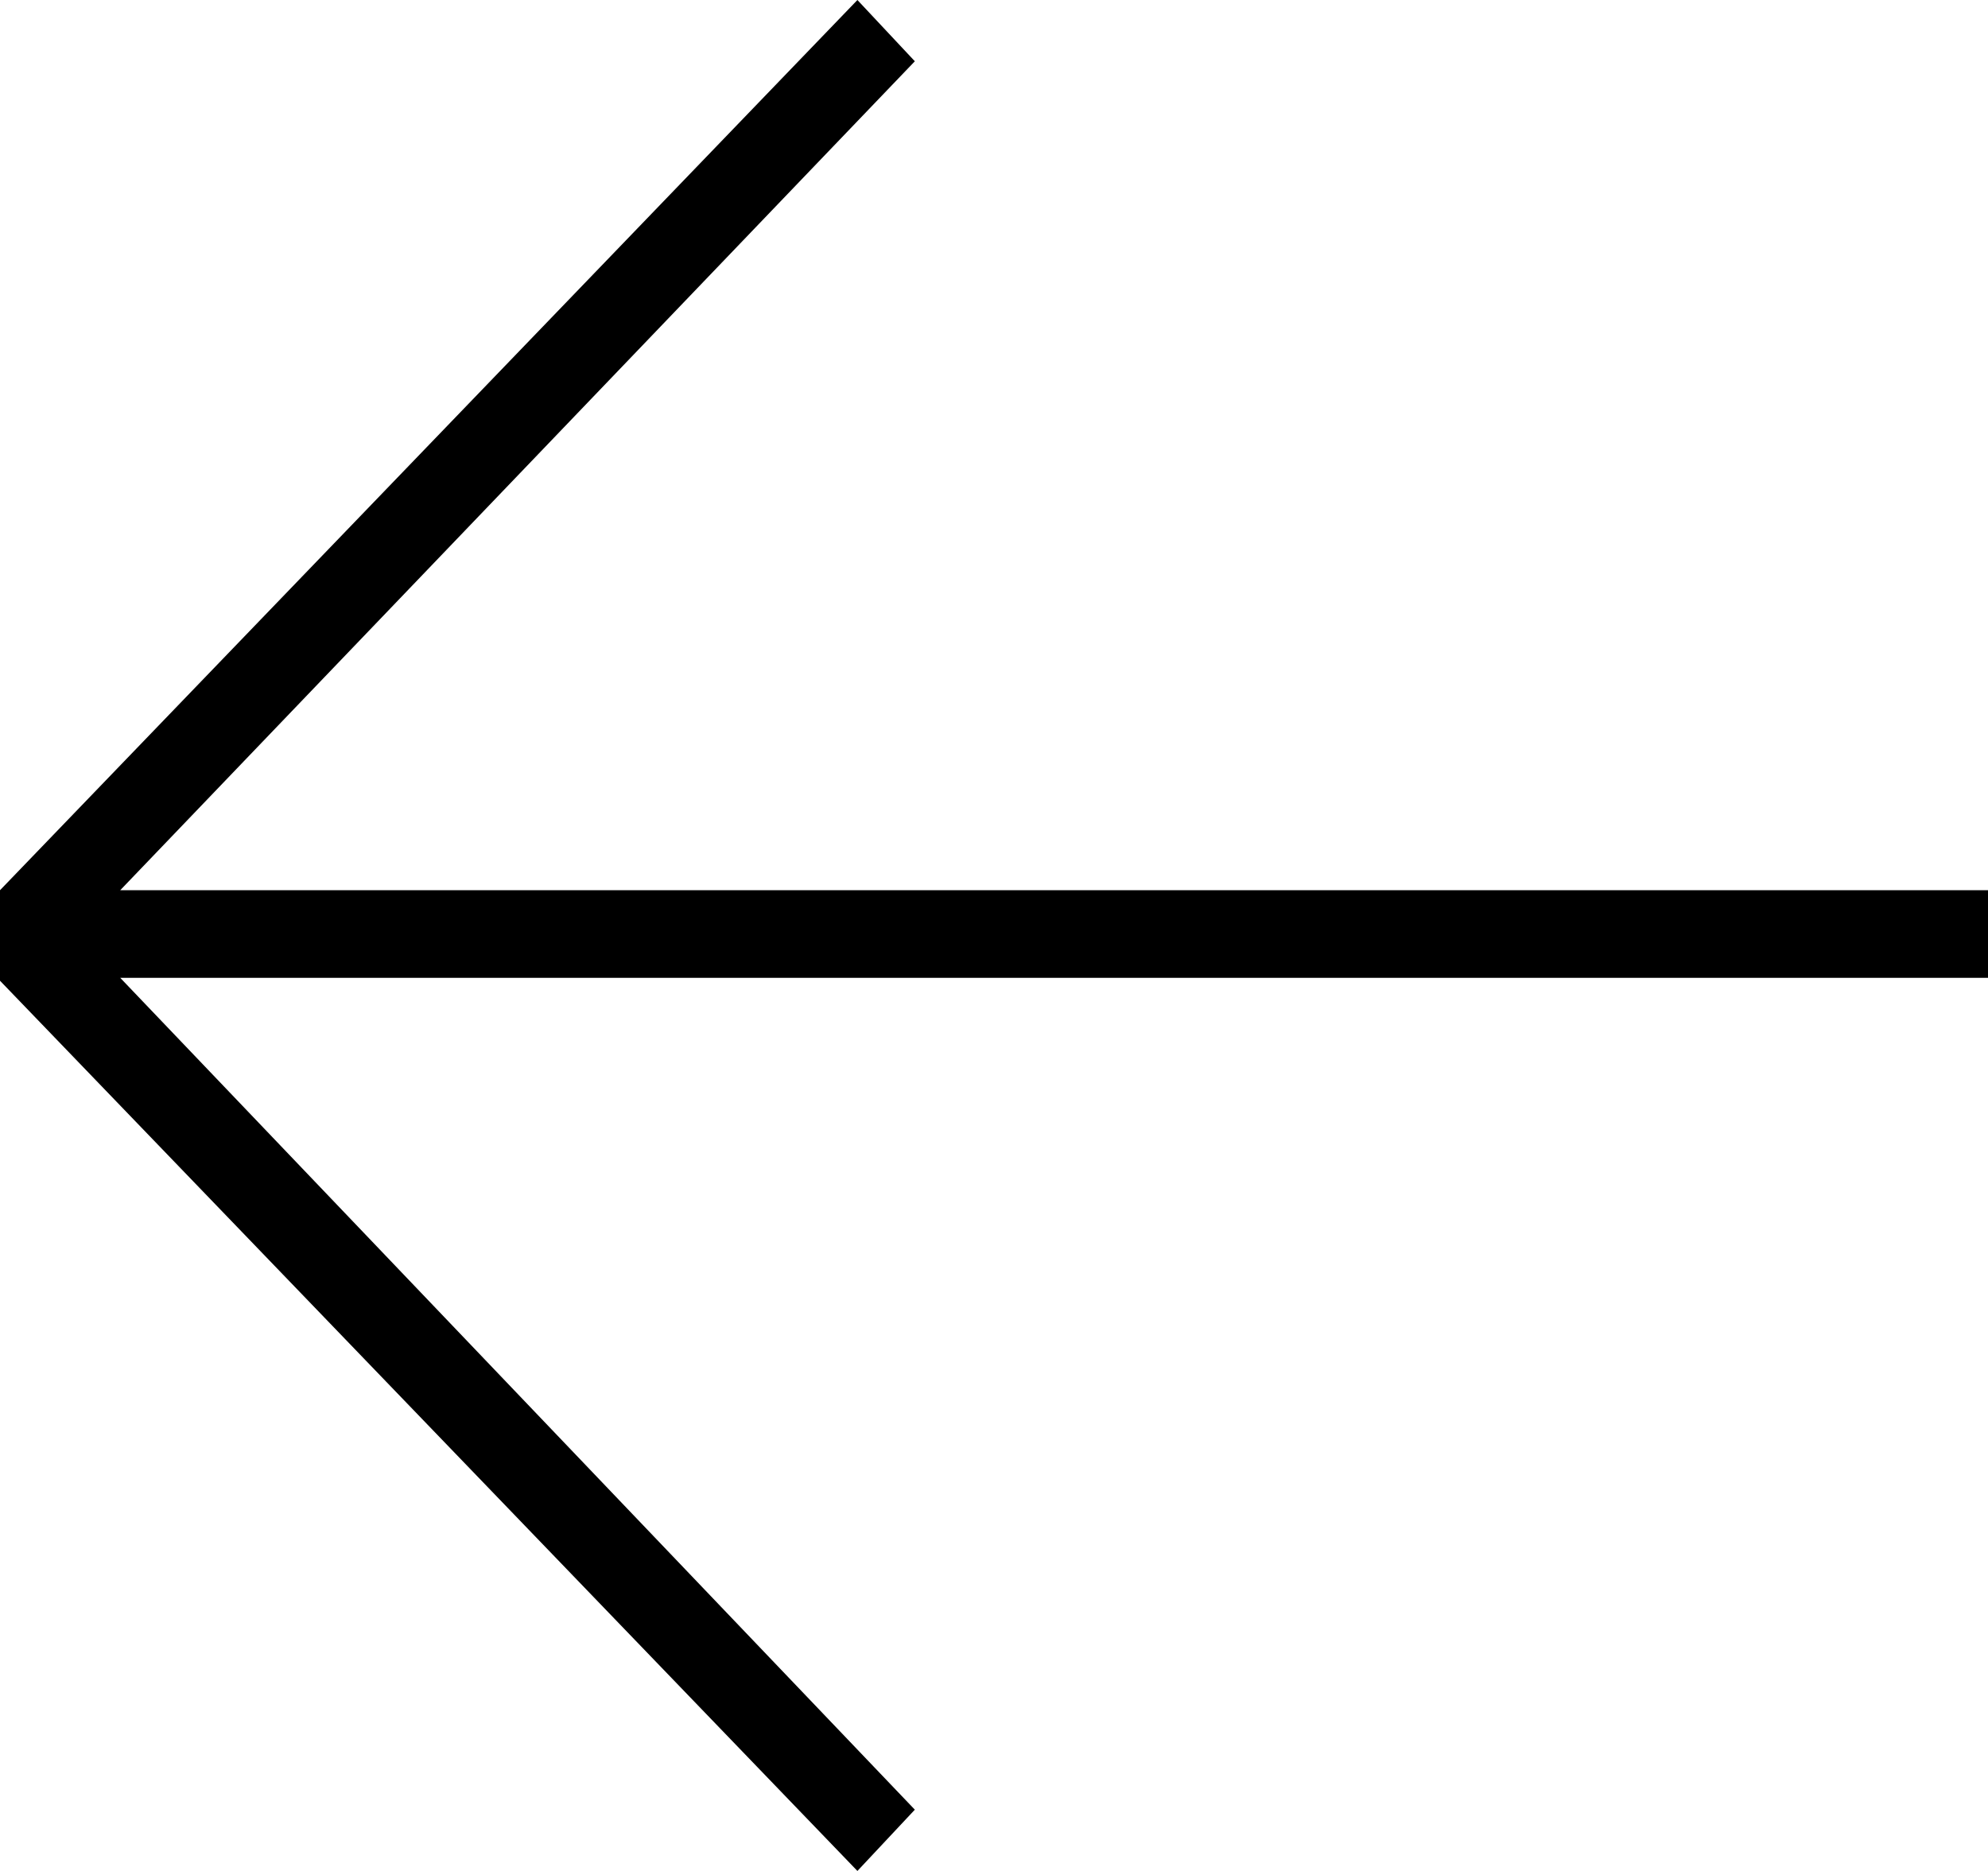 <svg width="17" height="16" viewBox="0 0 17 16" fill="none" xmlns="http://www.w3.org/2000/svg">
<path fill-rule="evenodd" clip-rule="evenodd" d="M17 8.362H1.028L7.823 15.476L7.332 16L0 8.387V7.613L7.332 0L7.823 0.524L1.028 7.613H17V8.362Z" fill="black"/>
</svg>
